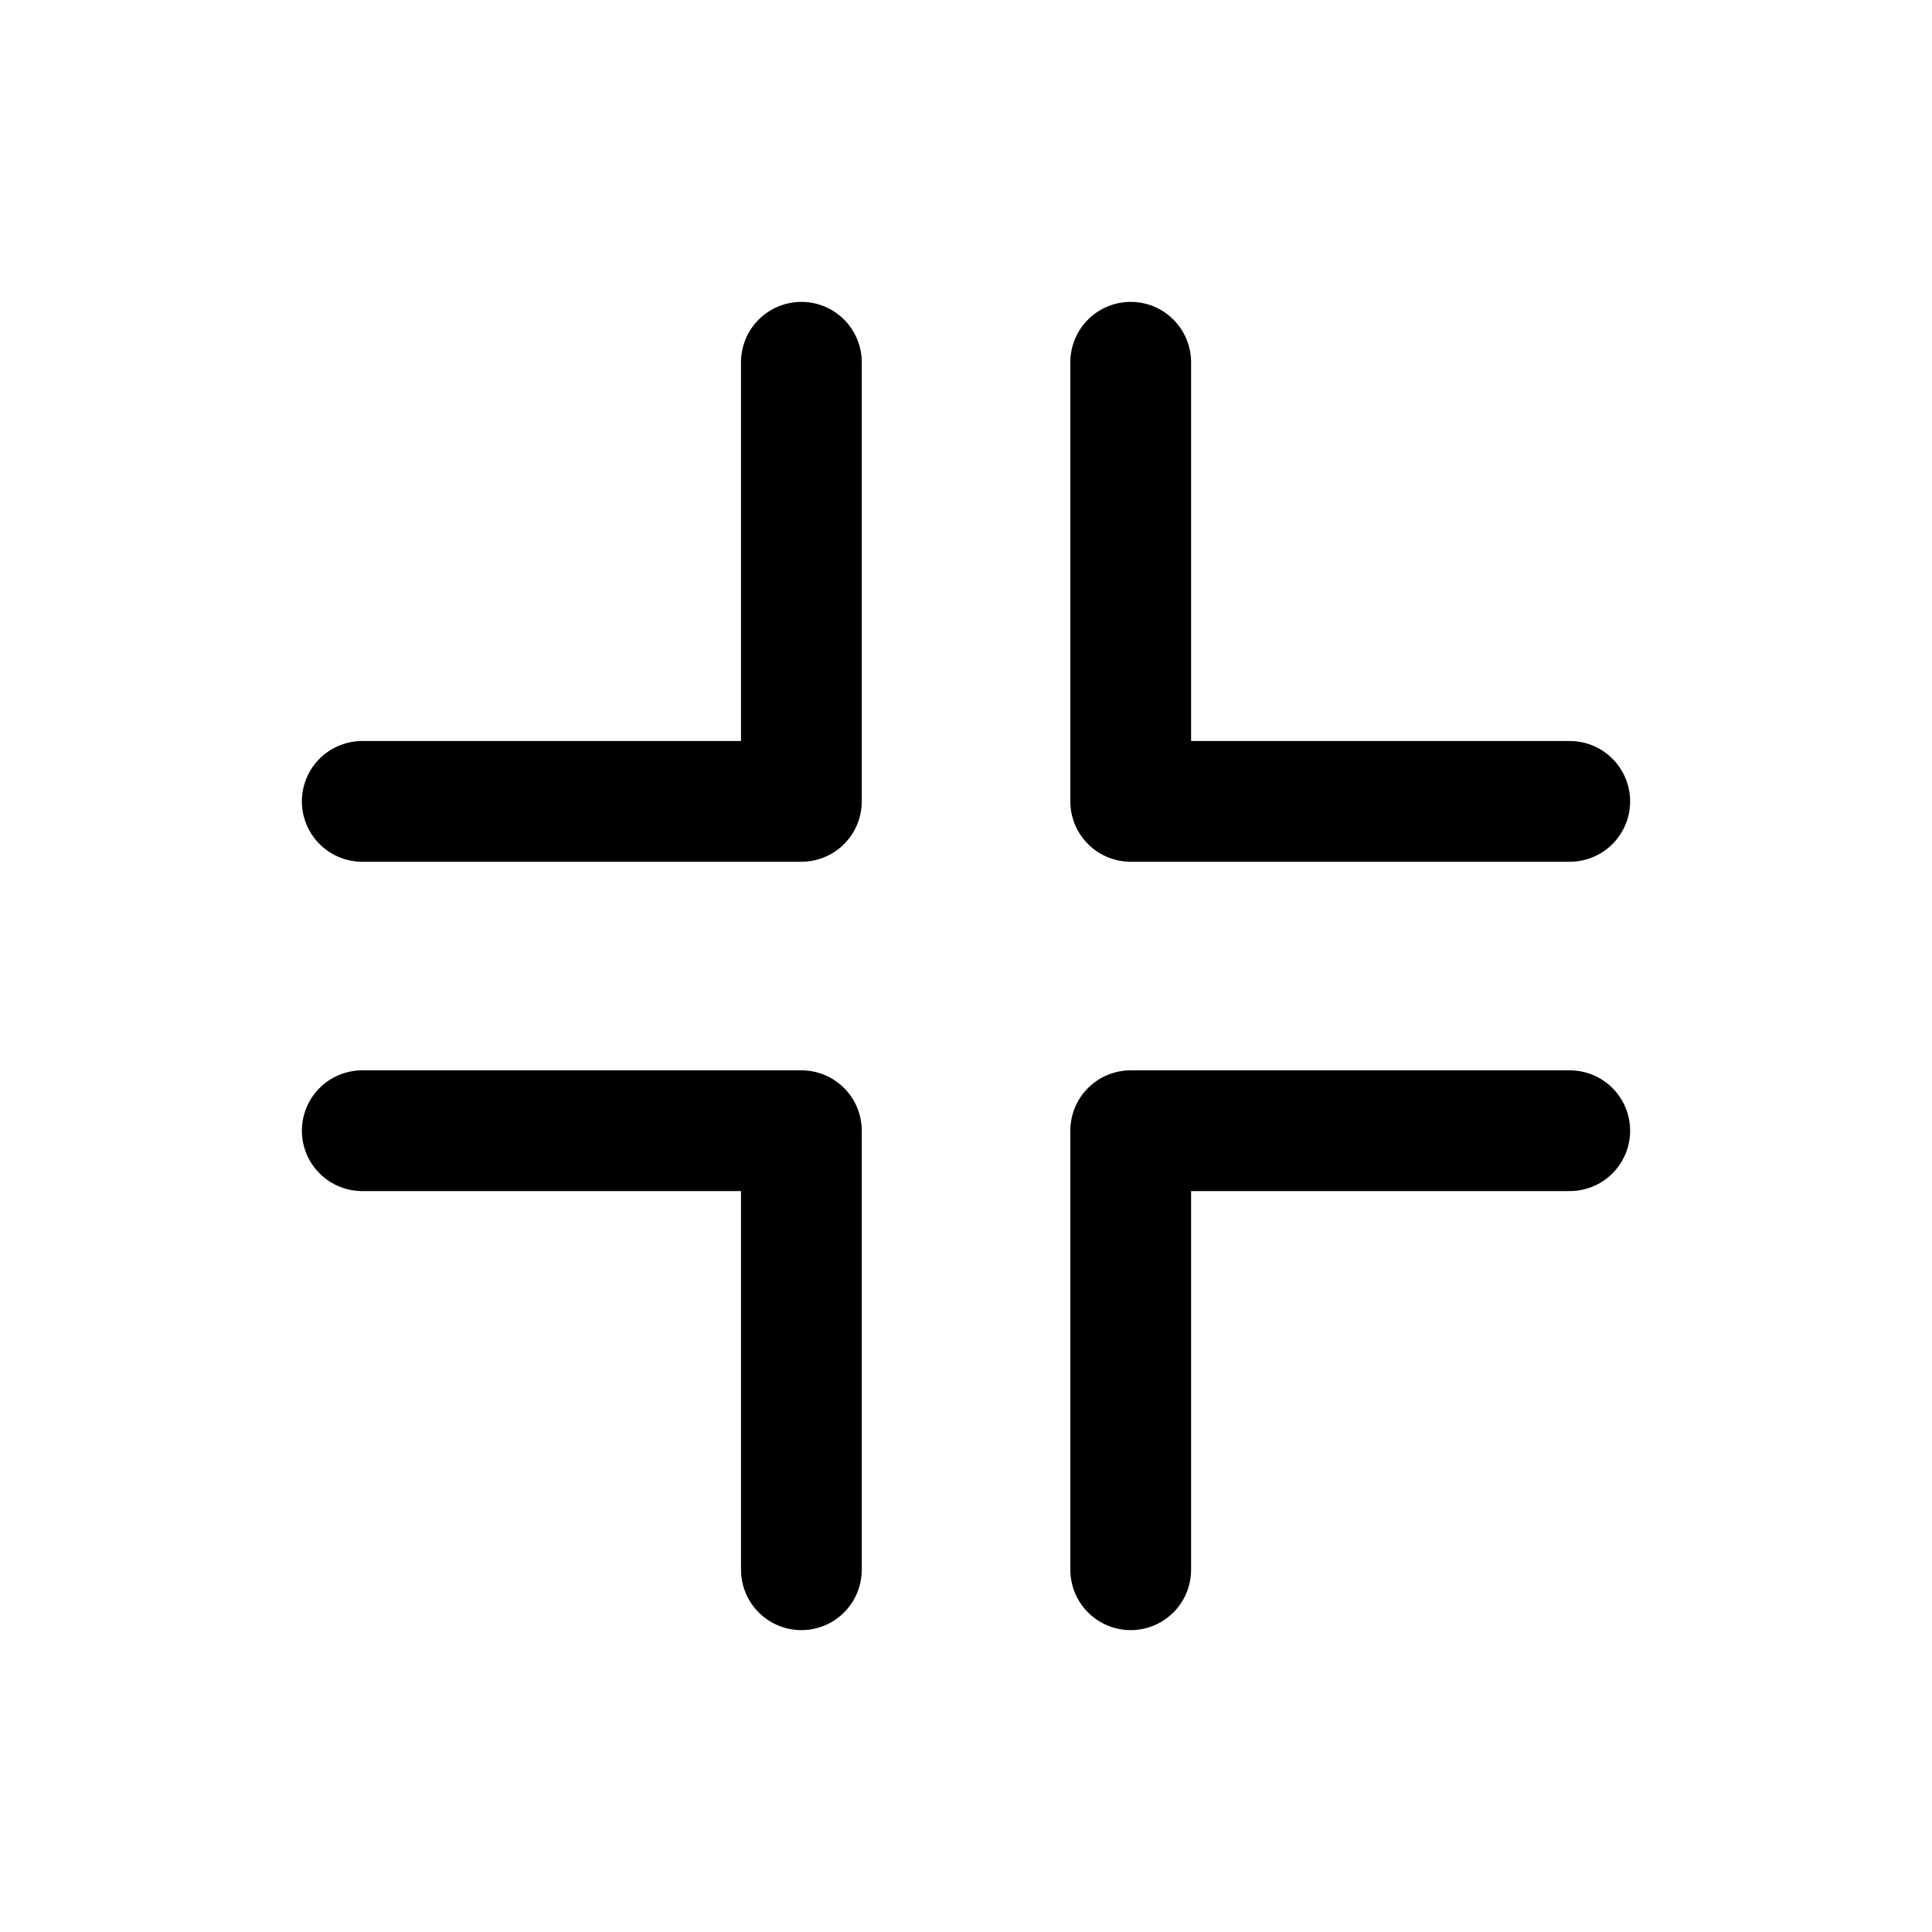 <svg width="24" height="24" viewBox="0 0 24 24" fill="none" xmlns="http://www.w3.org/2000/svg">
<g id="Controls=full-screen-out, Size=24px, stroke width=1.5px">
<path id="full-screen-out" d="M9.955 4.5V9.955H4.5M9.955 19.5V14.046H4.5M14.046 4.5V9.955H19.5M14.046 19.5V14.046H19.5" stroke="black" stroke-width="1.5" stroke-linecap="round" stroke-linejoin="round"/>
</g>
</svg>
